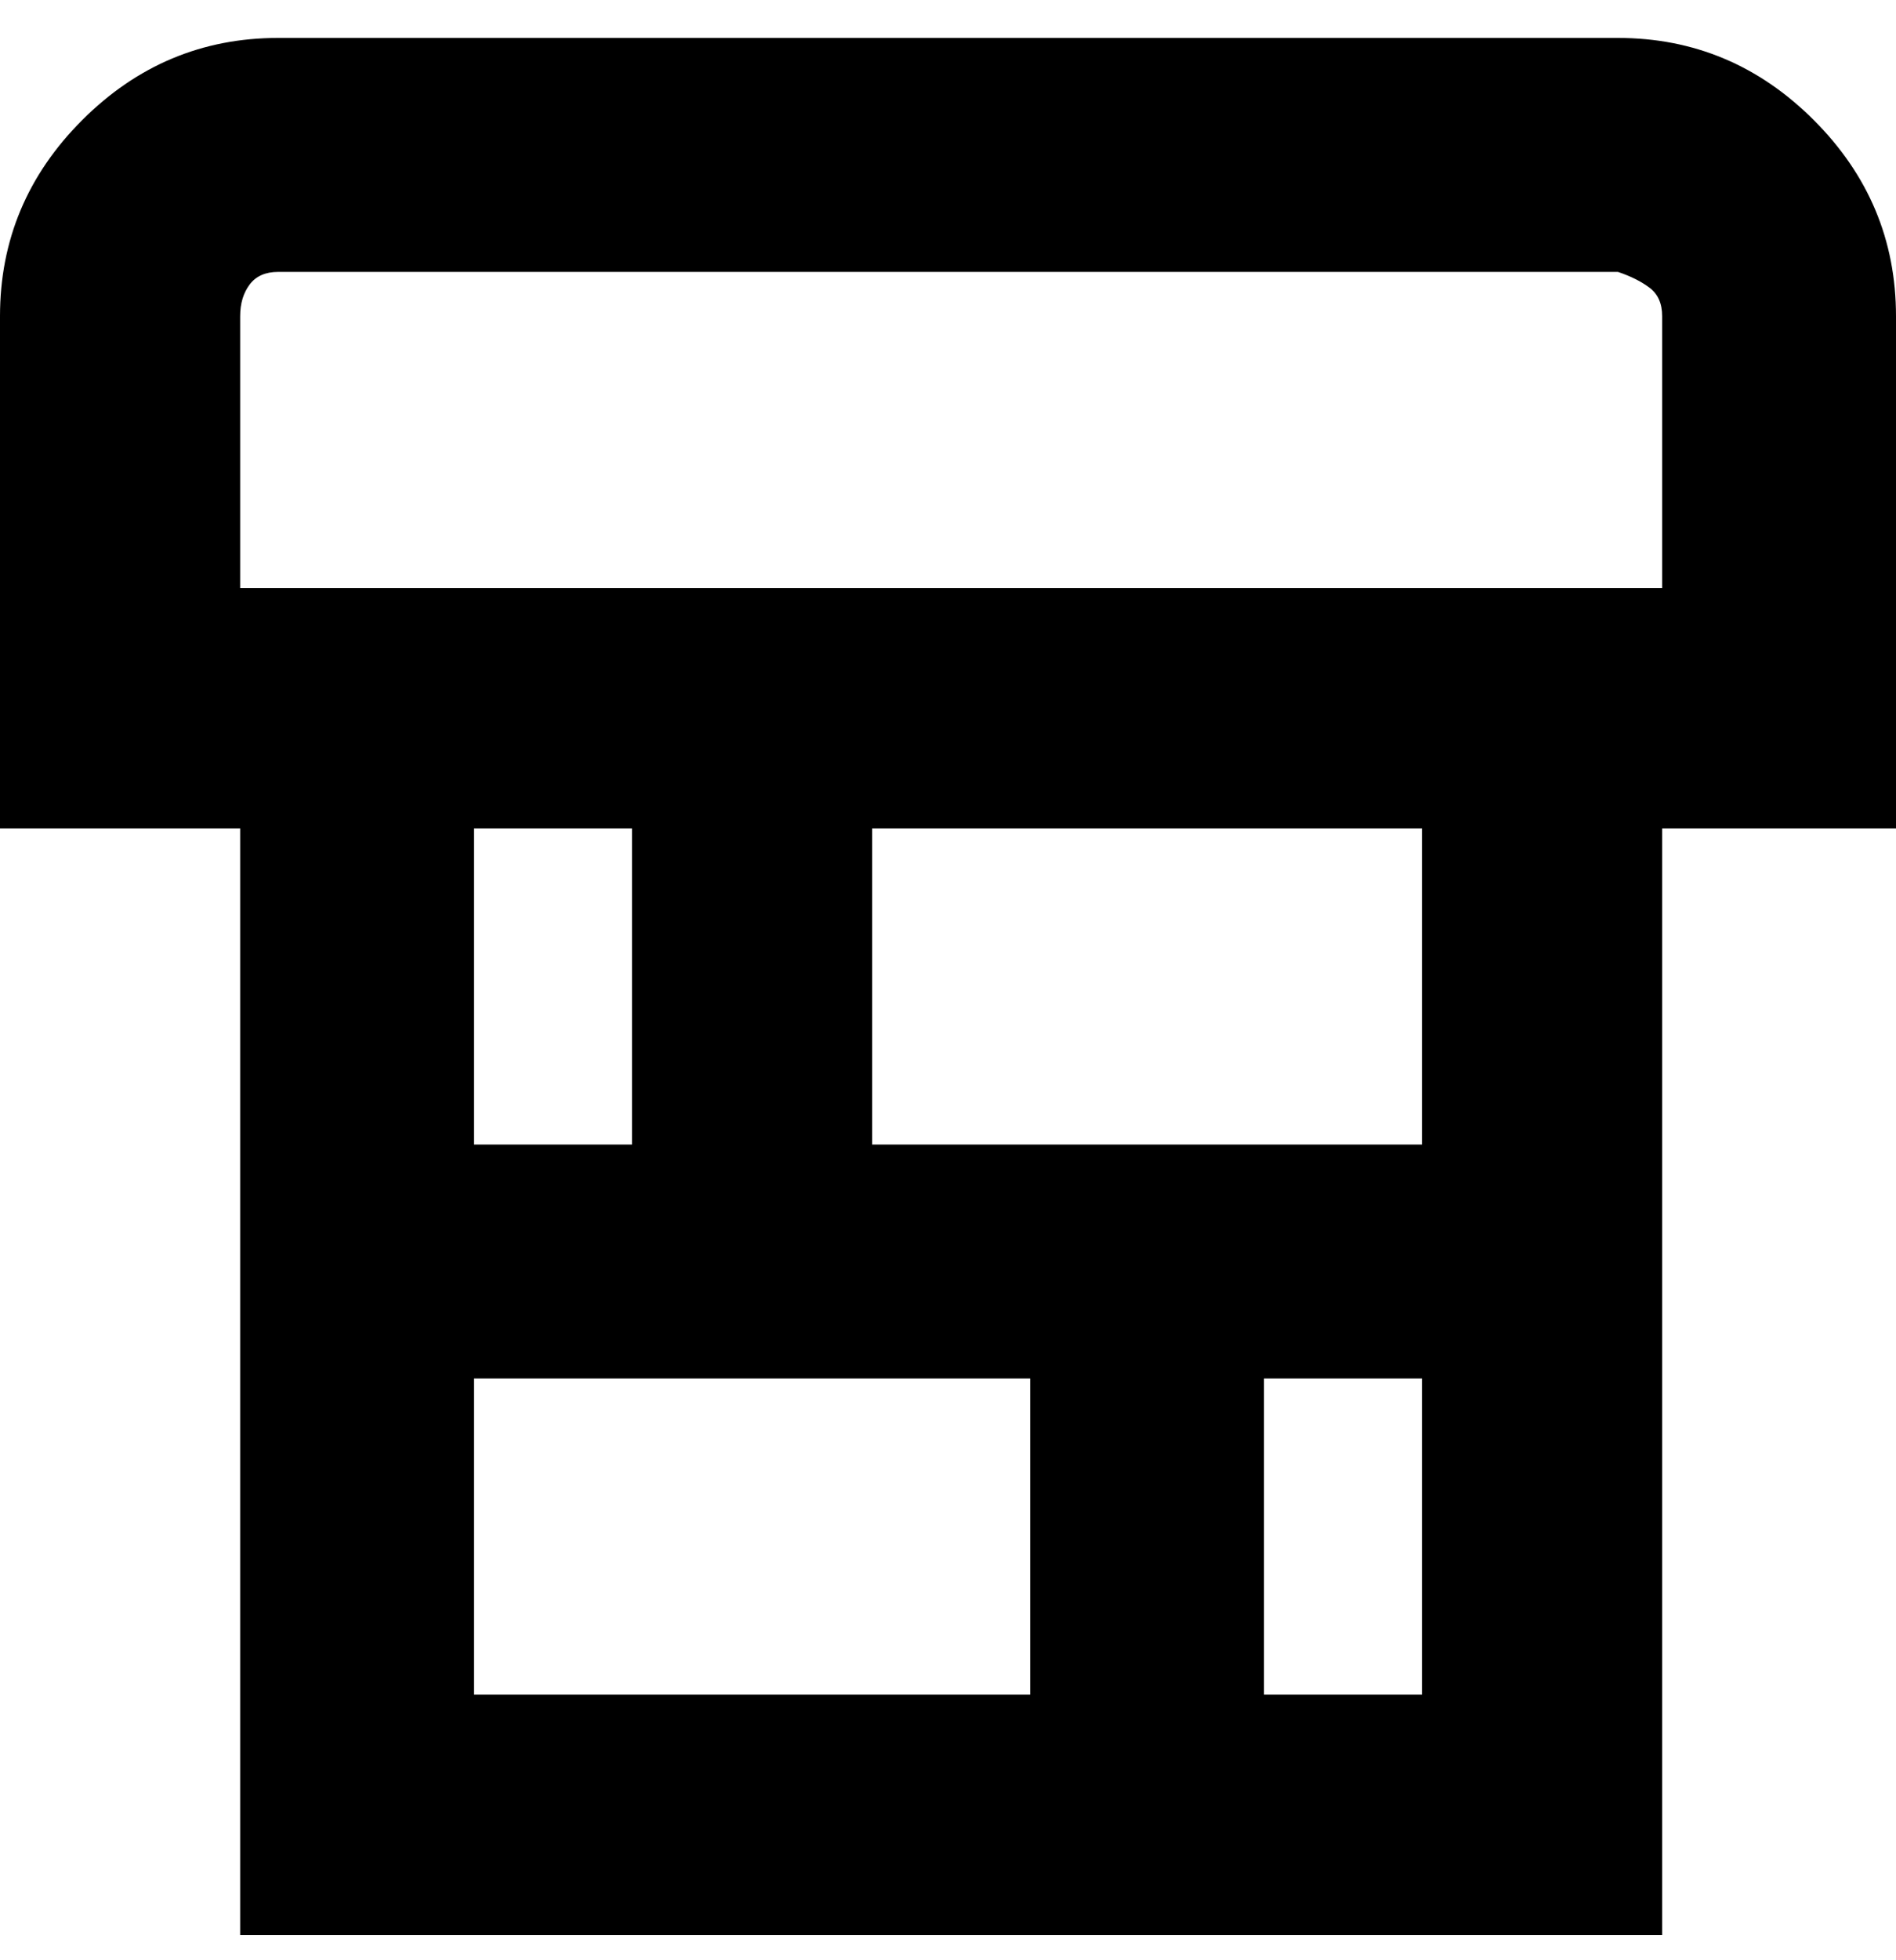 <svg viewBox="0 0 300 310" xmlns="http://www.w3.org/2000/svg"><path d="M300 50q0-18-13-31T256 6H44Q26 6 13 19T0 50v81h38v175h225V131h37V50zm-200 81v50H75v-50h25zm-25 87h88v50H75v-50zm125 50v-50h25v50h-25zm25-87h-87v-50h87v50zm38-88H38V50q0-3 1.5-5t4.5-2h212q3 1 5 2.5t2 4.5v43z"/></svg>